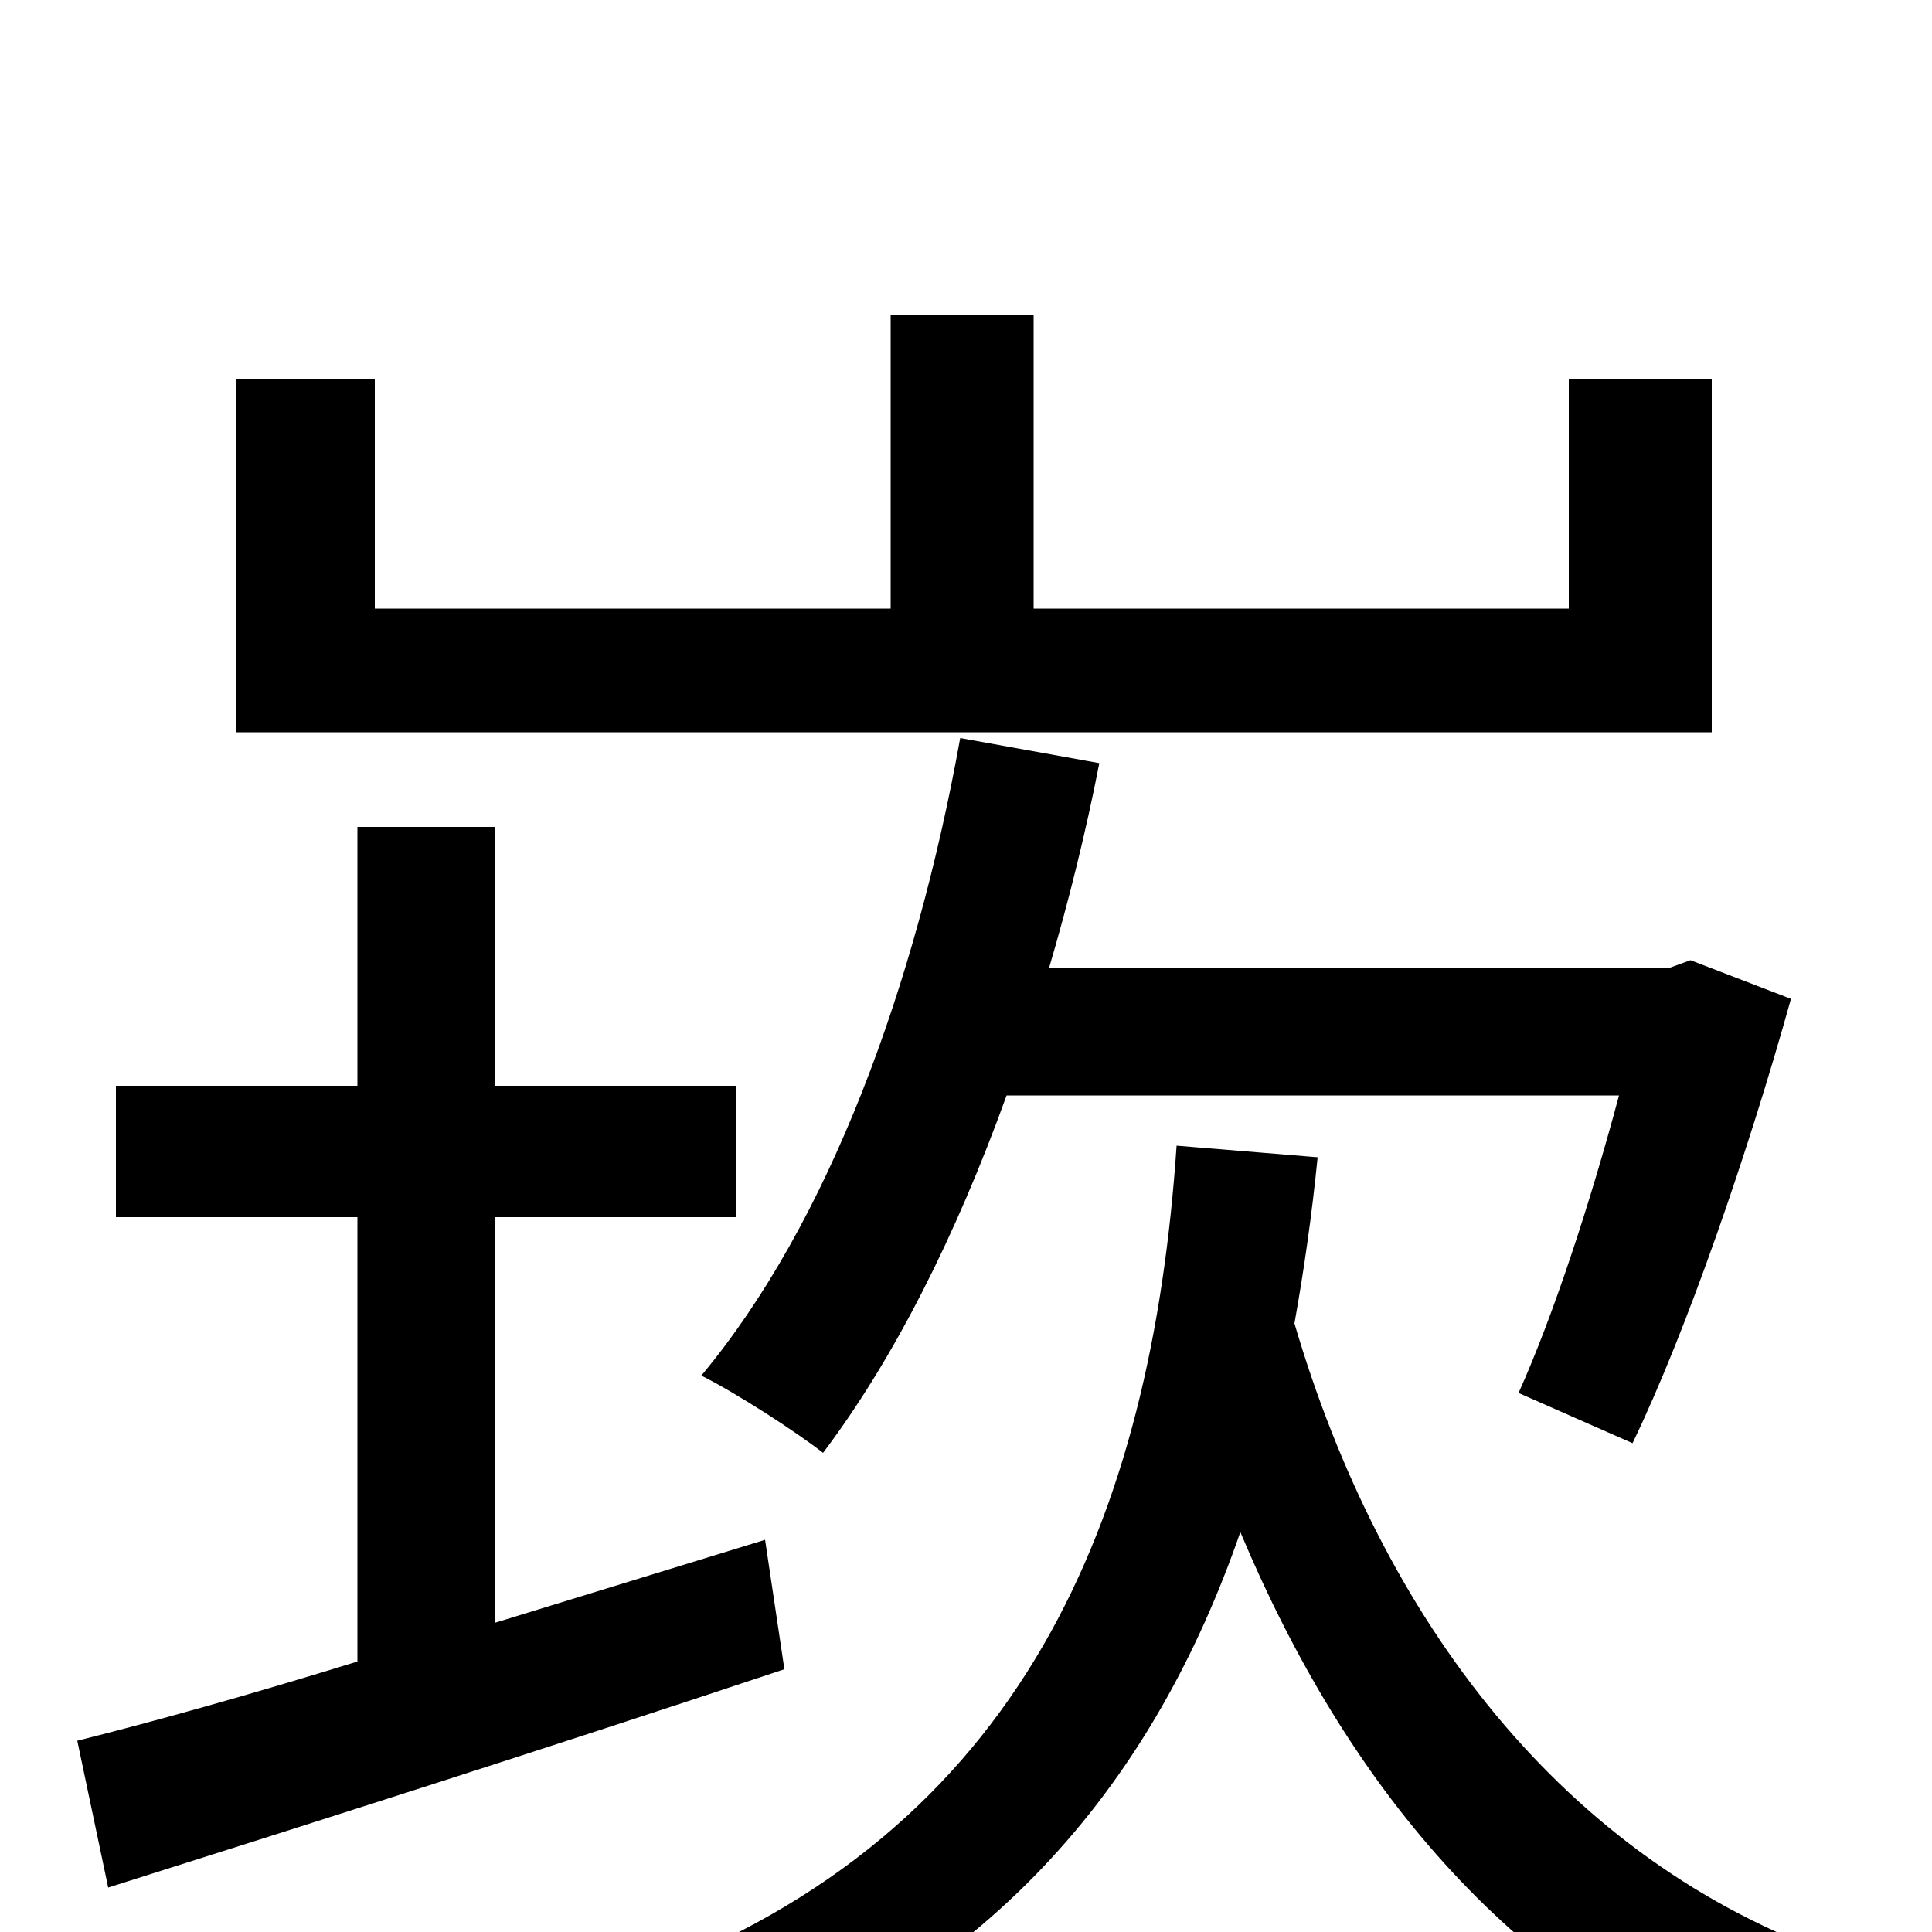 <svg xmlns="http://www.w3.org/2000/svg" viewBox="0 -1000 1000 1000">
	<path fill="#000000" d="M845 -253C873 -311 905 -404 927 -483L875 -503L864 -499H543C553 -533 562 -569 569 -605L497 -618C474 -490 429 -367 363 -288C381 -279 412 -259 426 -248C463 -297 495 -361 521 -433H838C823 -377 804 -319 786 -279ZM886 -804H812V-685H535V-837H461V-685H194V-804H122V-621H886ZM396 -203L256 -160V-370H381V-438H256V-572H185V-438H60V-370H185V-140C130 -123 80 -109 40 -99L56 -23C154 -54 283 -95 406 -136ZM609 -407C596 -215 530 -51 330 23C341 36 360 62 368 77C516 22 598 -80 642 -207C697 -76 781 25 904 75C913 55 935 28 952 13C809 -37 715 -162 670 -315C675 -343 679 -371 682 -401Z"/>
</svg>